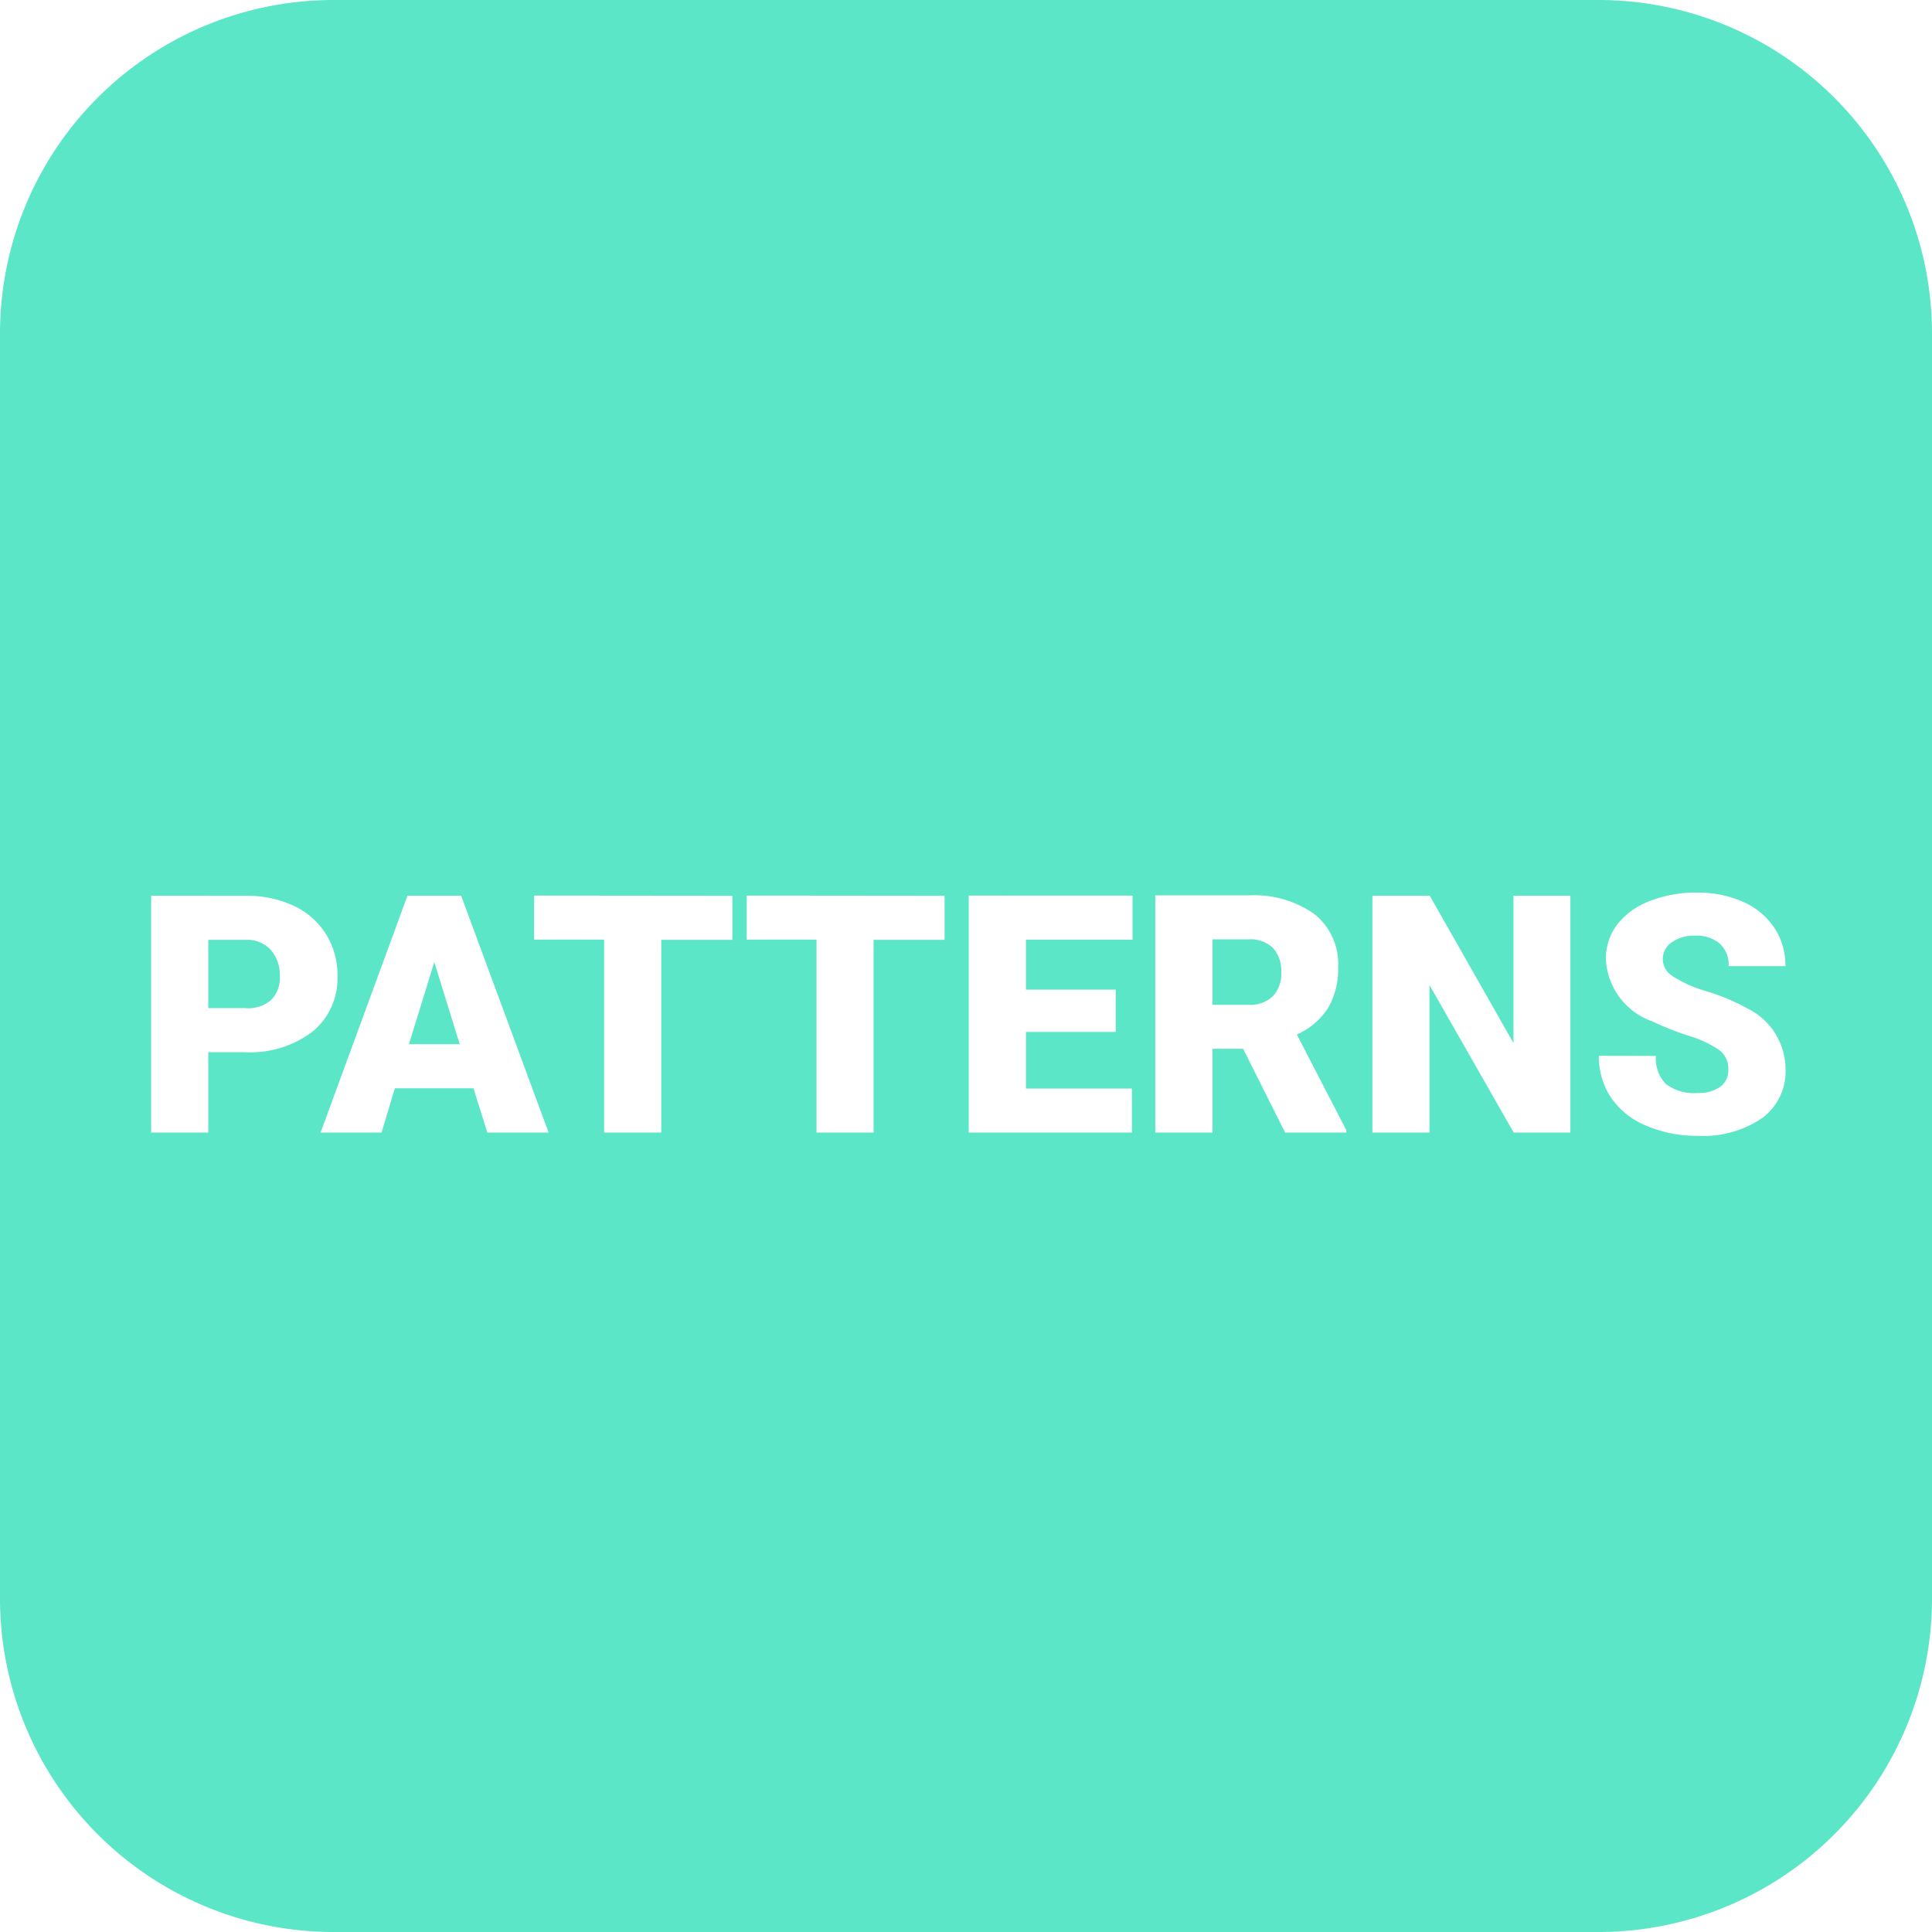 <svg xmlns="http://www.w3.org/2000/svg" width="29" height="29" viewBox="0 0 29 29">
  <path id="patterns" d="M24,29H5a5.006,5.006,0,0,1-5-5V5A5.006,5.006,0,0,1,5,0H24a5.006,5.006,0,0,1,5,5V24A5.005,5.005,0,0,1,24,29Zm0-13.152a1.106,1.106,0,0,0,.177.621,1.185,1.185,0,0,0,.526.425,1.924,1.924,0,0,0,.783.155,1.564,1.564,0,0,0,.964-.266.87.87,0,0,0,.352-.732,1.022,1.022,0,0,0-.576-.916,3.228,3.228,0,0,0-.606-.255,1.862,1.862,0,0,1-.515-.229.3.3,0,0,1-.013-.506.586.586,0,0,1,.363-.1.521.521,0,0,1,.36.12.431.431,0,0,1,.133.337H26.8a1.019,1.019,0,0,0-.168-.577,1.089,1.089,0,0,0-.472-.39,1.669,1.669,0,0,0-.688-.137,1.9,1.9,0,0,0-.707.126,1.121,1.121,0,0,0-.488.351.845.845,0,0,0-.172.521,1.041,1.041,0,0,0,.691.933,4.557,4.557,0,0,0,.547.217,1.658,1.658,0,0,1,.467.218.351.351,0,0,1,.133.293.3.3,0,0,1-.123.257.552.552,0,0,1-.336.092.7.7,0,0,1-.48-.136.544.544,0,0,1-.148-.42Zm-2.542-1.06,0,0L22.721,17h.851V13.445h-.854v2.212l-1.257-2.212H20.6V17h.857V14.788Zm-3.262.955h.464L19.29,17h.918v-.037l-.742-1.435a1.066,1.066,0,0,0,.47-.4,1.156,1.156,0,0,0,.15-.614.955.955,0,0,0-.356-.793,1.568,1.568,0,0,0-.989-.281h-1.4V17H18.2V15.744Zm-3.655-2.3V17h2.449v-.66H15.4v-.85h1.347v-.635H15.4v-.75H17v-.661Zm-3.333,0v.661h1.048V17h.857V14.107h1.066v-.661Zm-3.191,0v.661H9.068V17h.858V14.107h1.067v-.661ZM5.933,16.336H7.107L7.315,17h.92L6.922,13.445H6.116L4.812,17h.915l.2-.663ZM2.269,13.445V17h.857V15.794h.546a1.552,1.552,0,0,0,1.022-.311,1.036,1.036,0,0,0,.372-.832,1.166,1.166,0,0,0-.172-.628,1.131,1.131,0,0,0-.486-.427,1.659,1.659,0,0,0-.721-.15ZM6.9,15.674H6.138l.381-1.233L6.9,15.673Zm-3.215-.542H3.126V14.107H3.7a.475.475,0,0,1,.365.152.571.571,0,0,1,.135.4.465.465,0,0,1-.13.351A.53.53,0,0,1,3.687,15.133Zm15.053-.049H18.2V14.1h.542a.484.484,0,0,1,.366.13.505.505,0,0,1,.124.361.494.494,0,0,1-.123.359A.488.488,0,0,1,18.741,15.083Z" fill="#5ae6c7"/>
</svg>
